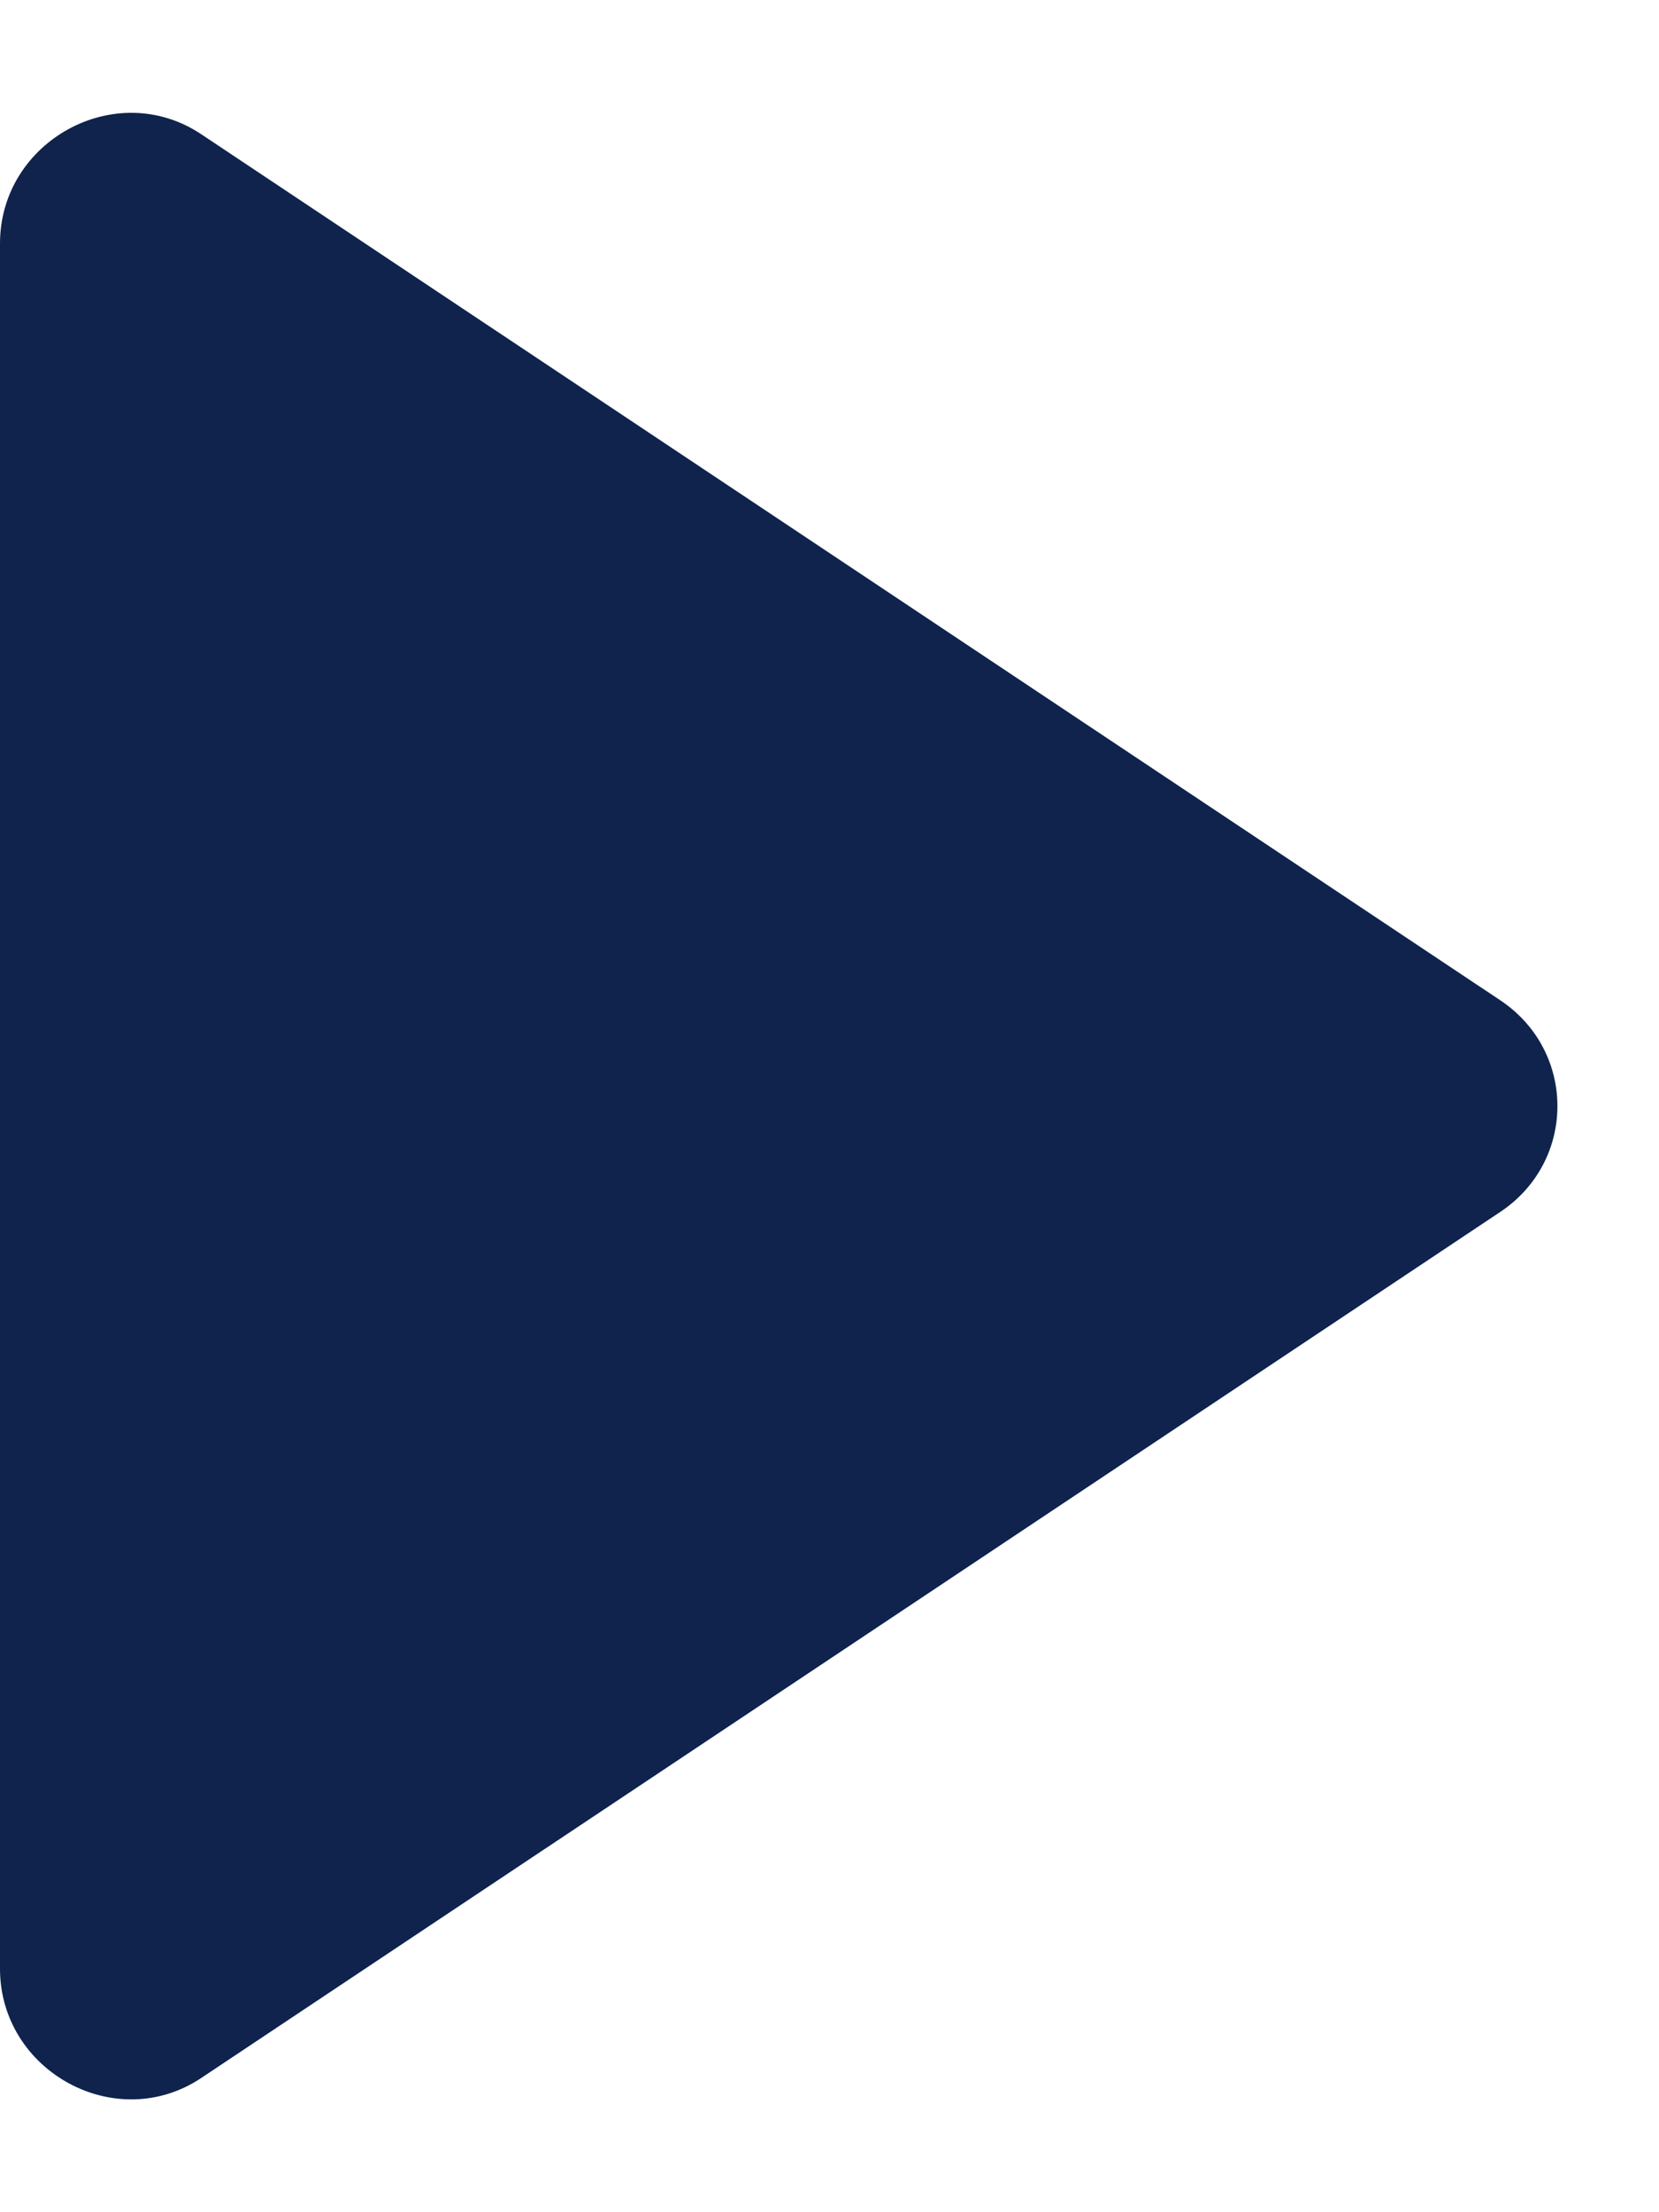 <svg xmlns="http://www.w3.org/2000/svg" xmlns:xlink="http://www.w3.org/1999/xlink" fill="none" version="1.1" width="9.75" height="13" viewBox="0 0 9.75 13"><g transform="matrix(-1,-8.742277657347586e-8,8.742277657347586e-8,-1,19.5,26)"><path d="M18.317,13.789C16.355,15.097,12.467,17.689,10.683,18.878C10.235,19.177,10.235,19.823,10.683,20.122C12.467,21.311,16.355,23.903,18.317,25.211C18.819,25.546,19.5,25.172,19.5,24.569C19.5,22.068,19.5,16.932,19.5,14.431C19.5,13.828,18.819,13.454,18.317,13.789" fill="#0F234C" fill-opacity="1"/></g></svg>